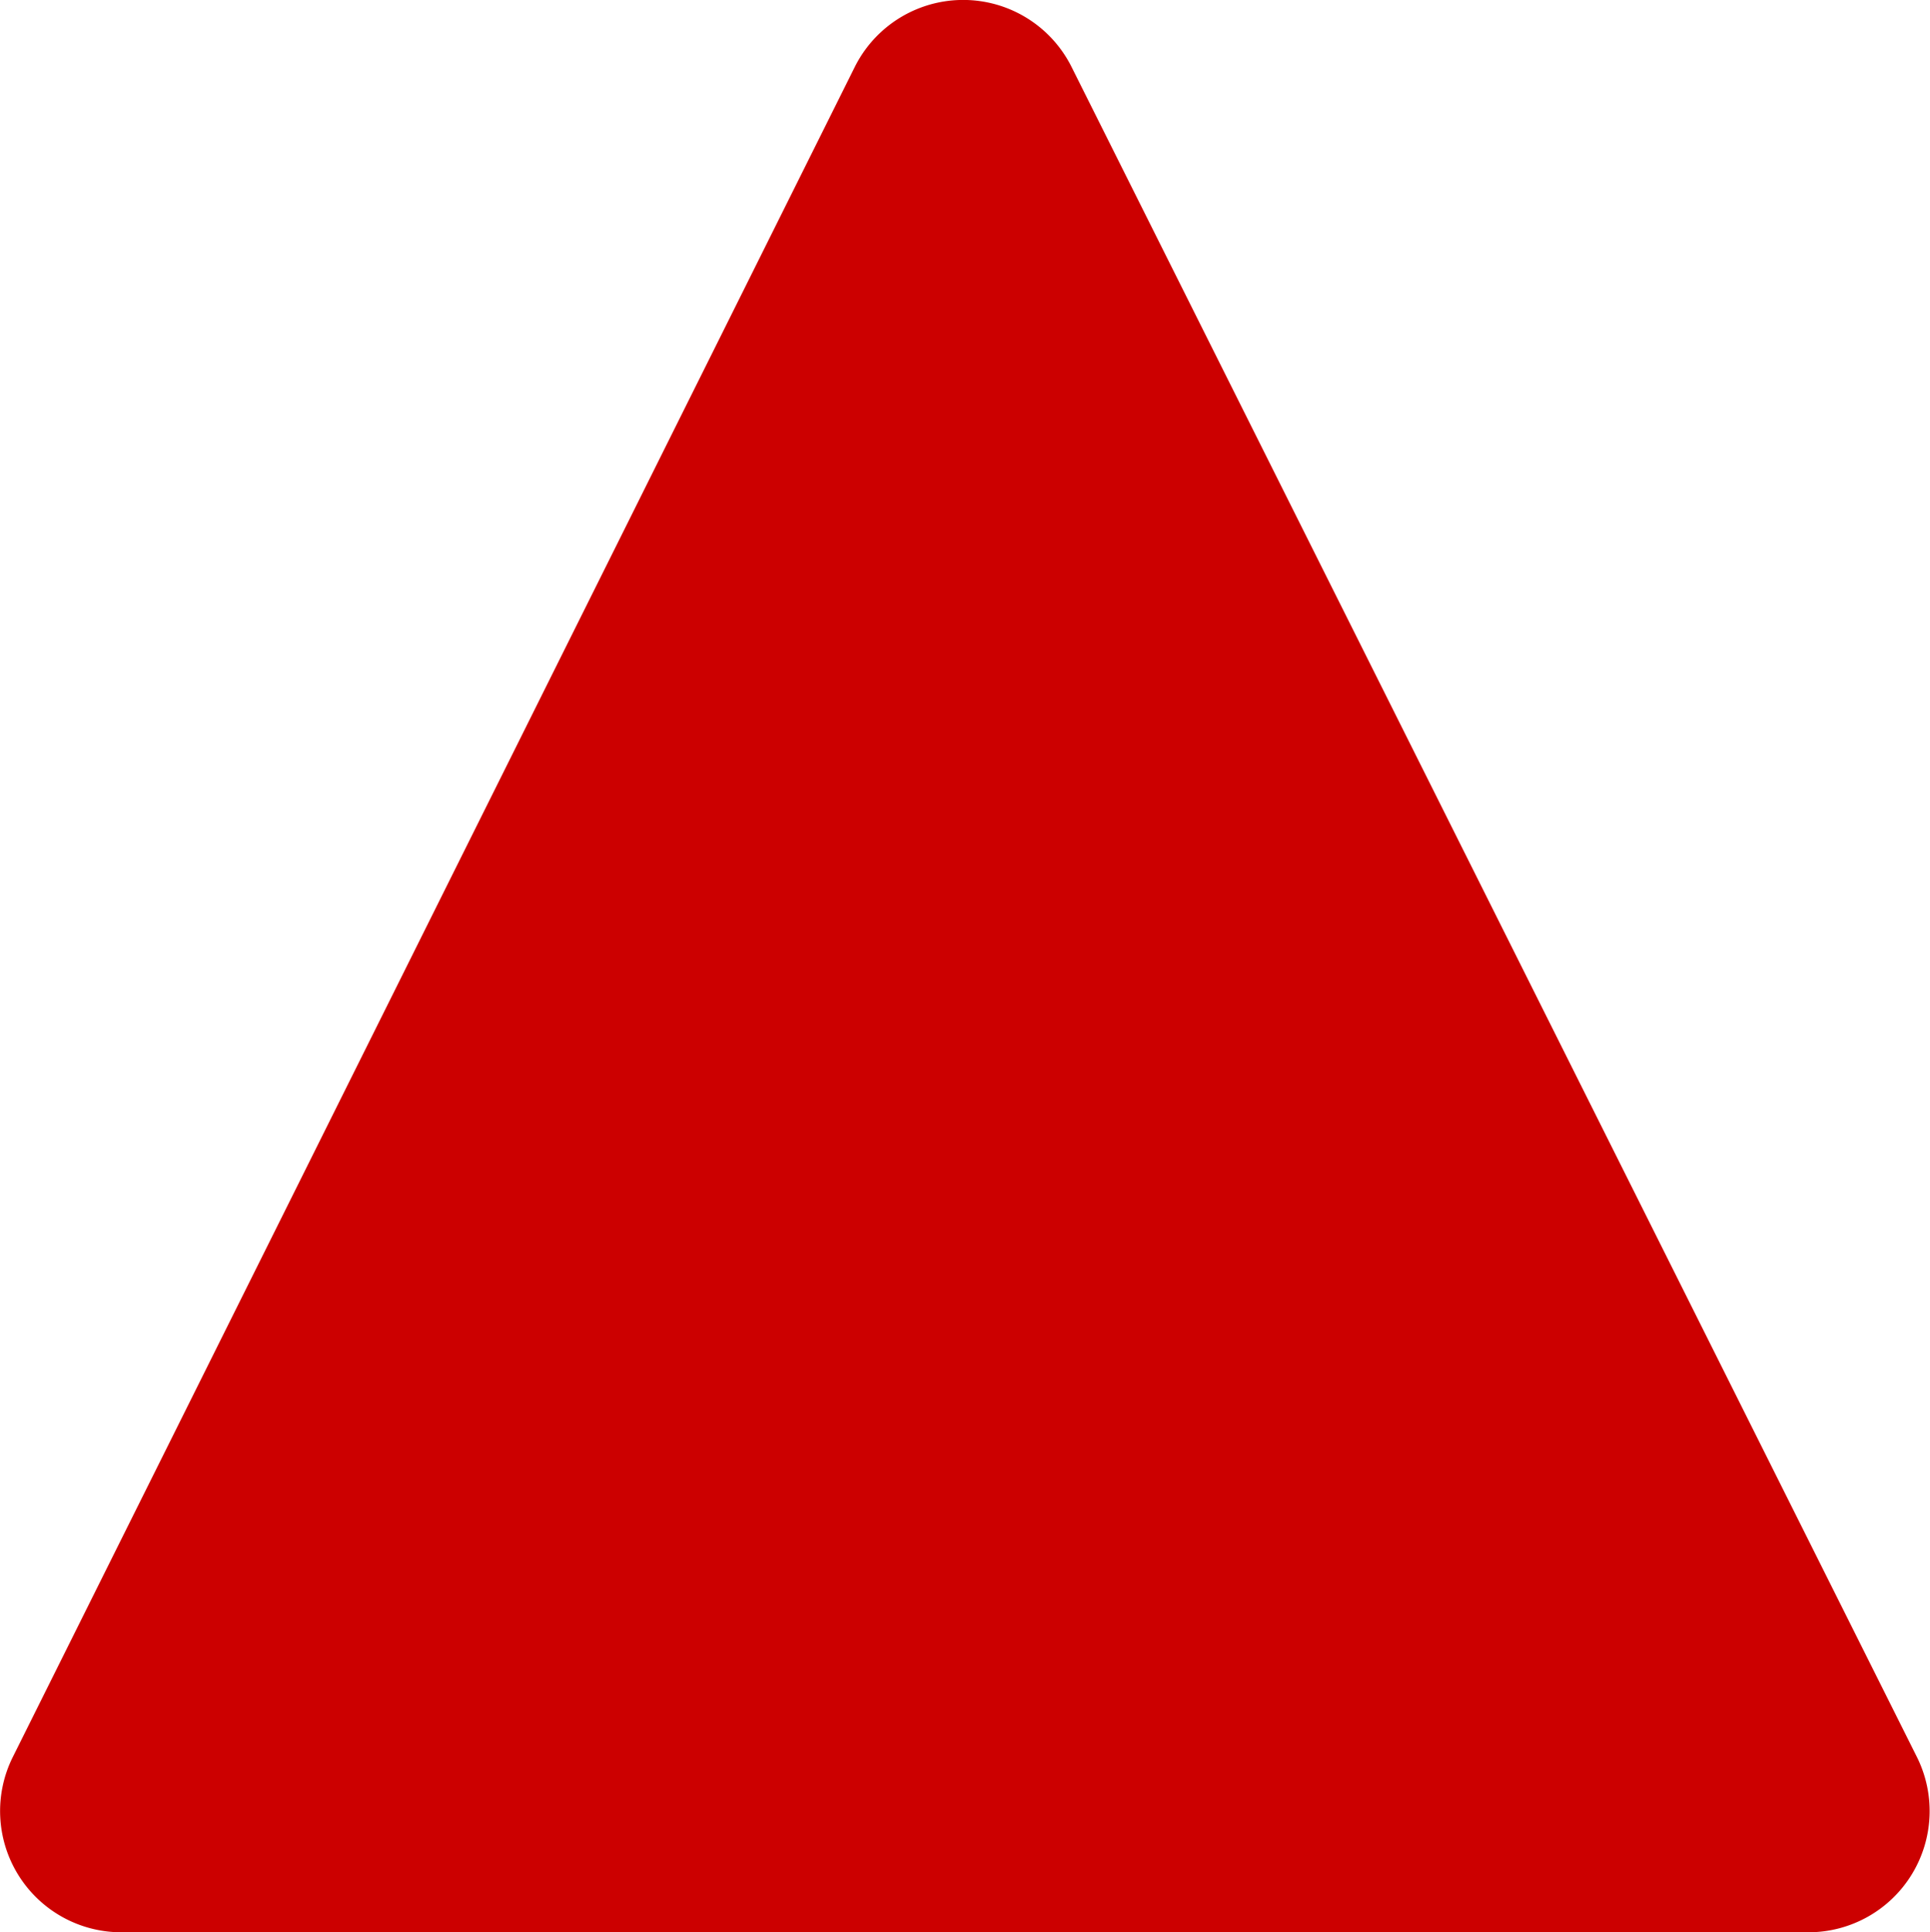 <svg xmlns="http://www.w3.org/2000/svg" viewBox="0 0 74.06 74.13" fill="#CC0000"><title>alert-messaging-sm</title><g id="Layer_2" data-name="Layer 2"><g id="Icons"><path d="M73.56,67.41,41.12,2.57a4.65,4.65,0,0,0-8.32,0L.49,67.41a4.65,4.65,0,0,0,4.16,6.72H69.41A4.65,4.65,0,0,0,73.56,67.41Z"/></g></g></svg>
